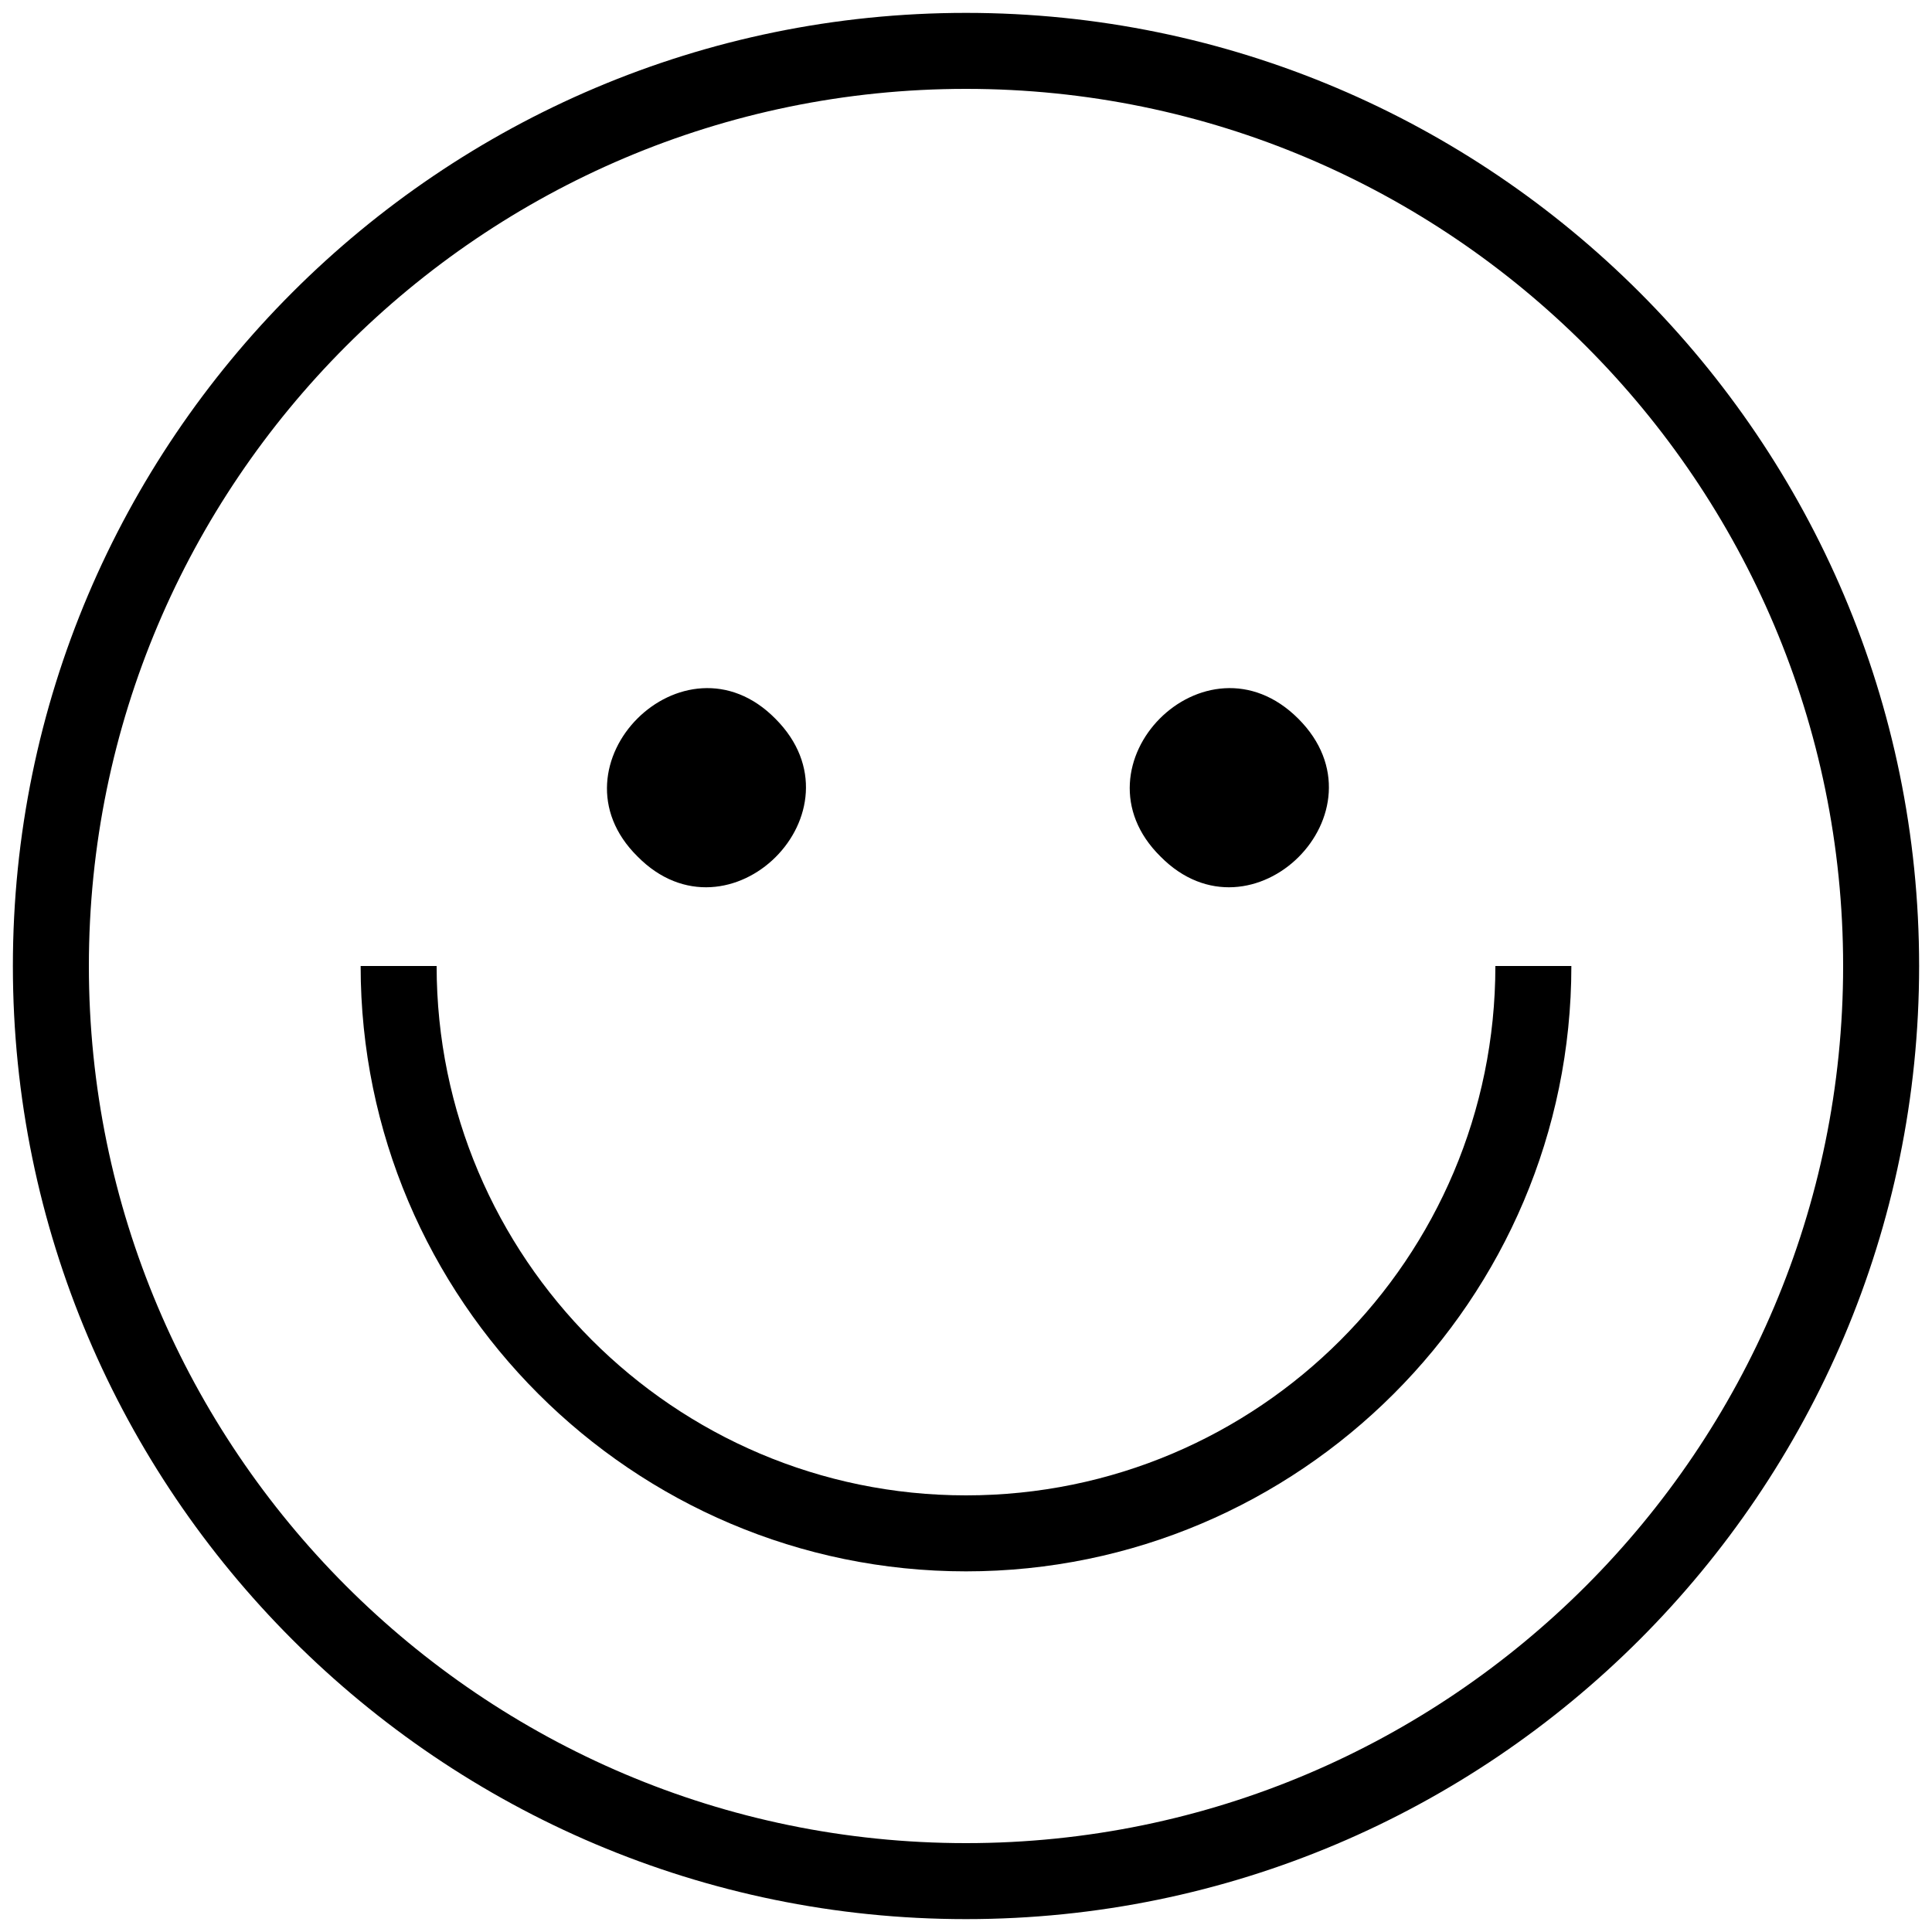 <svg xmlns="http://www.w3.org/2000/svg" viewBox="0 0 150 150"><path d="M75,116.1c-22.7,0-41.1-18.5-41.1-41.1H28c0,25.9,21.1,47,47,47c25.9,0,47-21.1,47-47h-5.9C116.1,97.7,97.7,116.1,75,116.1z "></path><path d="M75,1C34.2,1,1,34.2,1,75s33.2,74,74,74s74-33.2,74-74S115.8,1,75,1z M75,143.1c-37.6,0-68.1-30.6-68.1-68.1 S37.4,6.9,75,6.9s68.1,30.6,68.1,68.1S112.6,143.1,75,143.1z"></path><path d="M60.2,55.8c7.2,7.2-3.6,17.9-10.7,10.7C42.3,59.4,53.1,48.6,60.2,55.8"></path><path d="M100.8,55.8c7.2,7.2-3.6,17.9-10.7,10.7C82.9,59.4,93.6,48.6,100.8,55.8"></path></svg>